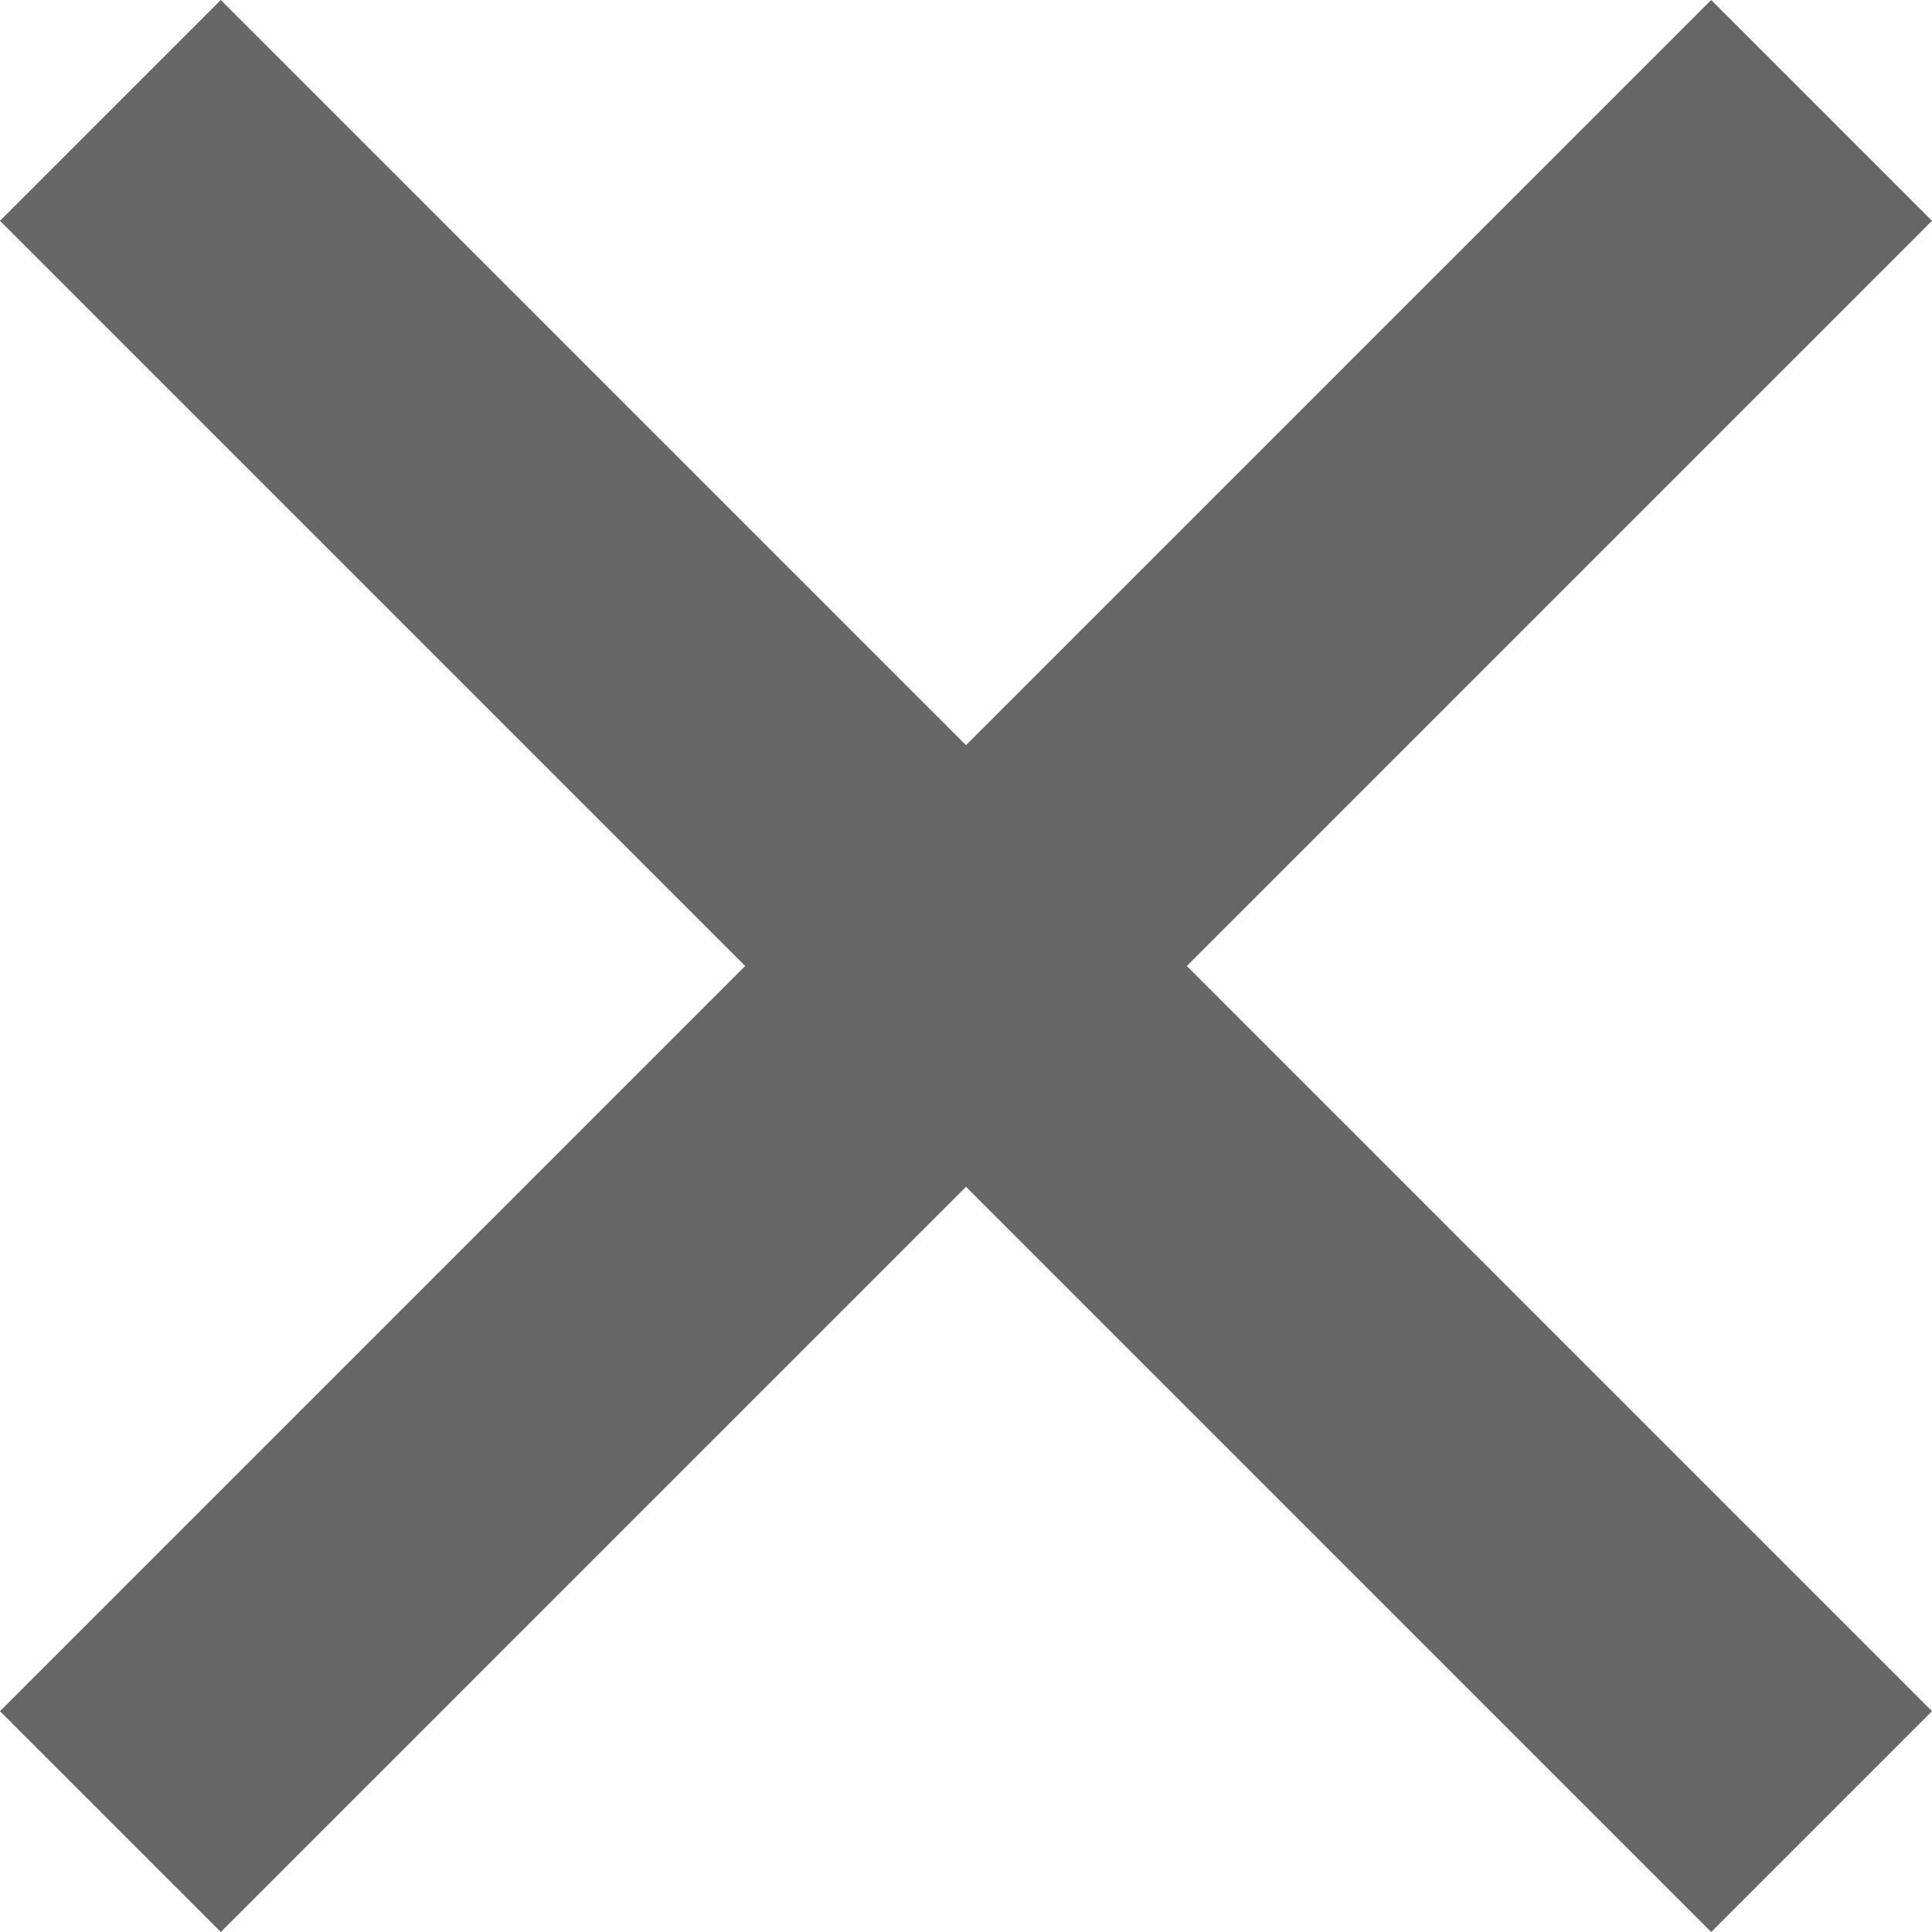<svg width="18" height="18" viewBox="0 0 18 18" fill="none" xmlns="http://www.w3.org/2000/svg">
<g clip-path="url(#clip0_22_11)">
<path d="M15.943 18L9 11.057L2.057 18L0 15.943L6.943 9L0 2.057L2.057 0L9 6.943L15.943 0L18 2.057L11.057 9L18 15.943L15.943 18Z" fill="#666666"/>
</g>
<defs>
<clipPath id="clip0_22_11">
<rect width="18" height="18" fill="white"/>
</clipPath>
</defs>
</svg>

